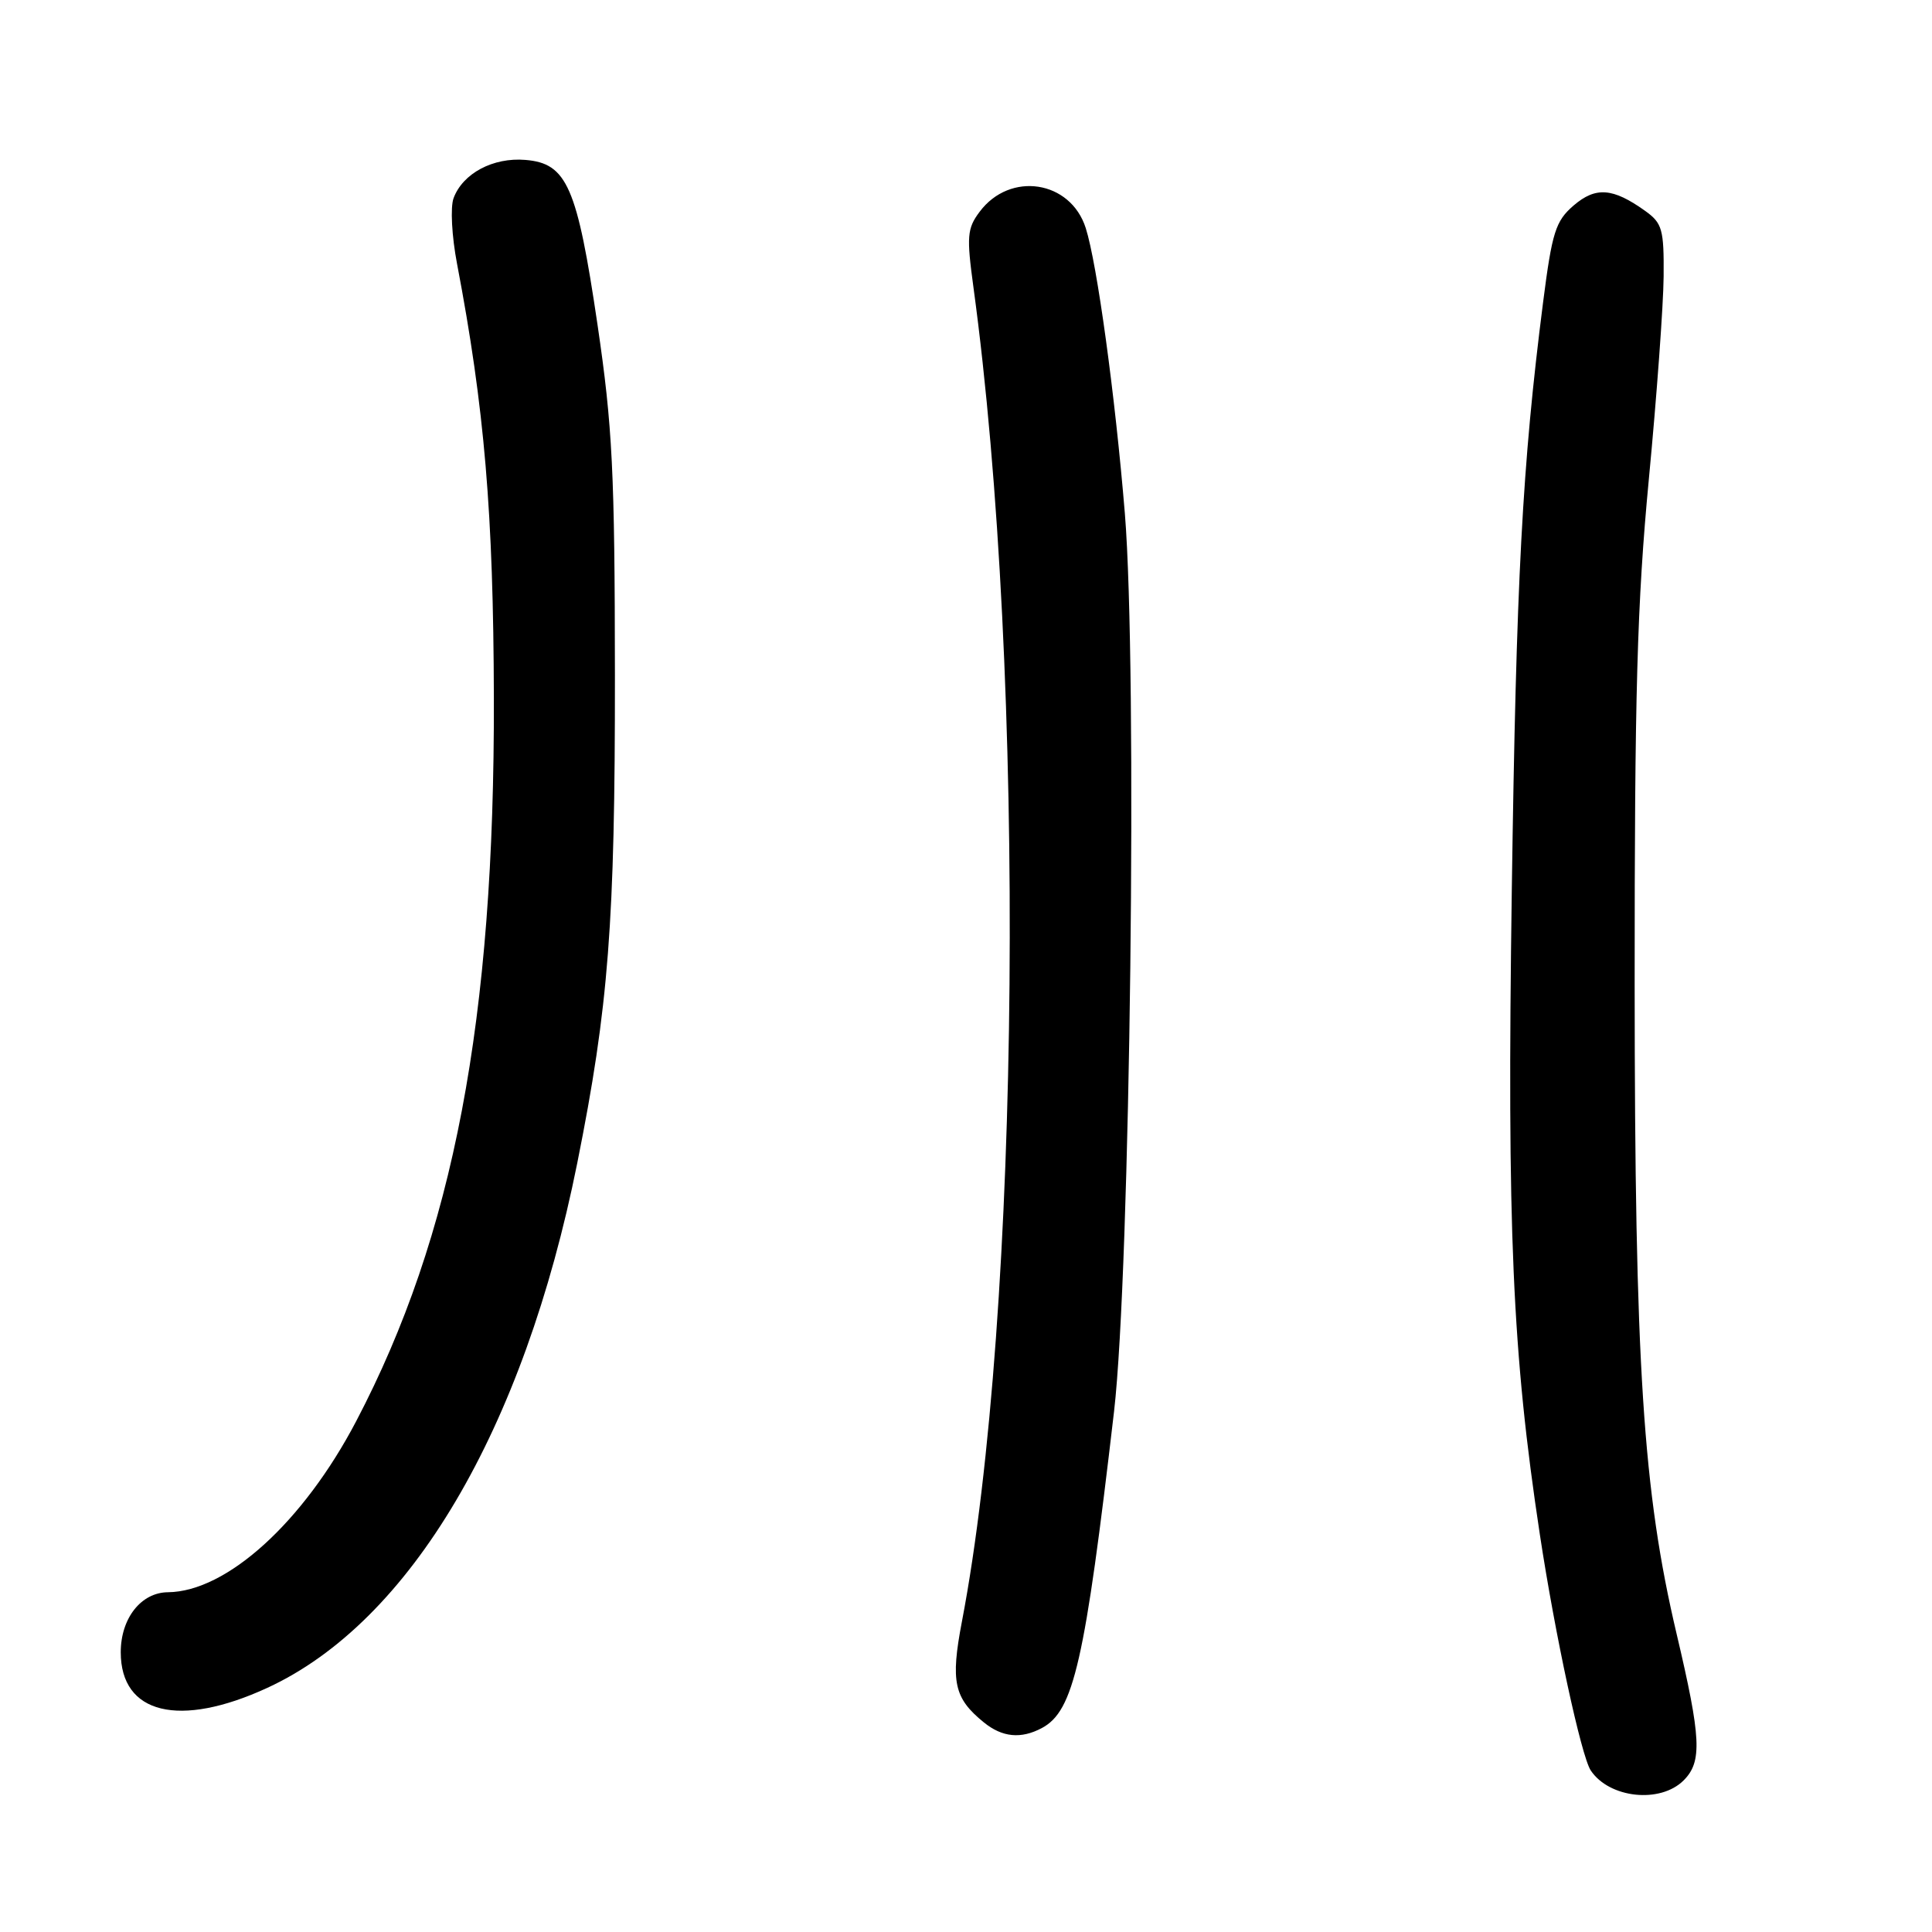<?xml version="1.0" encoding="UTF-8" standalone="no"?>
<!DOCTYPE svg PUBLIC "-//W3C//DTD SVG 1.1//EN" "http://www.w3.org/Graphics/SVG/1.1/DTD/svg11.dtd" >
<svg xmlns="http://www.w3.org/2000/svg" xmlns:xlink="http://www.w3.org/1999/xlink" version="1.1" viewBox="0 0 256 256">
 <g >
 <path fill="currentColor"
d=" M 223.09 235.91 C 225.57 233.43 225.42 230.32 222.16 216.50 C 217.70 197.59 216.62 180.96 216.60 130.50 C 216.59 91.87 216.92 79.94 218.48 63.50 C 219.53 52.50 220.41 40.40 220.44 36.62 C 220.49 30.39 220.26 29.57 218.00 27.95 C 213.71 24.88 211.44 24.71 208.50 27.24 C 206.12 29.30 205.66 30.75 204.47 40.03 C 201.70 61.71 200.91 76.69 200.32 118.00 C 199.68 162.98 200.38 179.19 204.04 203.34 C 206.05 216.60 209.52 232.68 210.78 234.59 C 213.23 238.28 219.99 239.01 223.09 235.91 Z  M 138.06 228.97 C 142.28 226.71 143.75 220.25 147.62 187.00 C 149.77 168.49 150.73 88.52 149.05 68.04 C 147.76 52.37 145.37 34.94 143.87 30.23 C 141.86 23.90 133.83 22.66 129.80 28.07 C 128.15 30.27 128.07 31.34 128.98 38.02 C 135.98 89.35 135.25 174.12 127.46 214.86 C 125.93 222.85 126.41 225.02 130.37 228.23 C 132.81 230.21 135.29 230.45 138.06 228.97 Z  M 35.42 223.65 C 54.38 214.91 69.40 189.47 76.49 154.11 C 80.65 133.36 81.50 122.28 81.48 89.50 C 81.46 62.45 81.16 56.52 79.17 43.00 C 76.47 24.71 75.12 21.64 69.62 21.19 C 65.34 20.83 61.32 22.97 60.10 26.26 C 59.66 27.45 59.86 31.30 60.56 34.95 C 64.20 54.07 65.38 67.97 65.44 92.50 C 65.54 135.14 60.11 163.67 47.20 188.31 C 40.19 201.69 30.05 210.90 22.25 210.98 C 18.69 211.01 16.00 214.44 16.00 218.93 C 16.00 227.13 23.77 229.02 35.42 223.65 Z "/>
</g>
</svg>